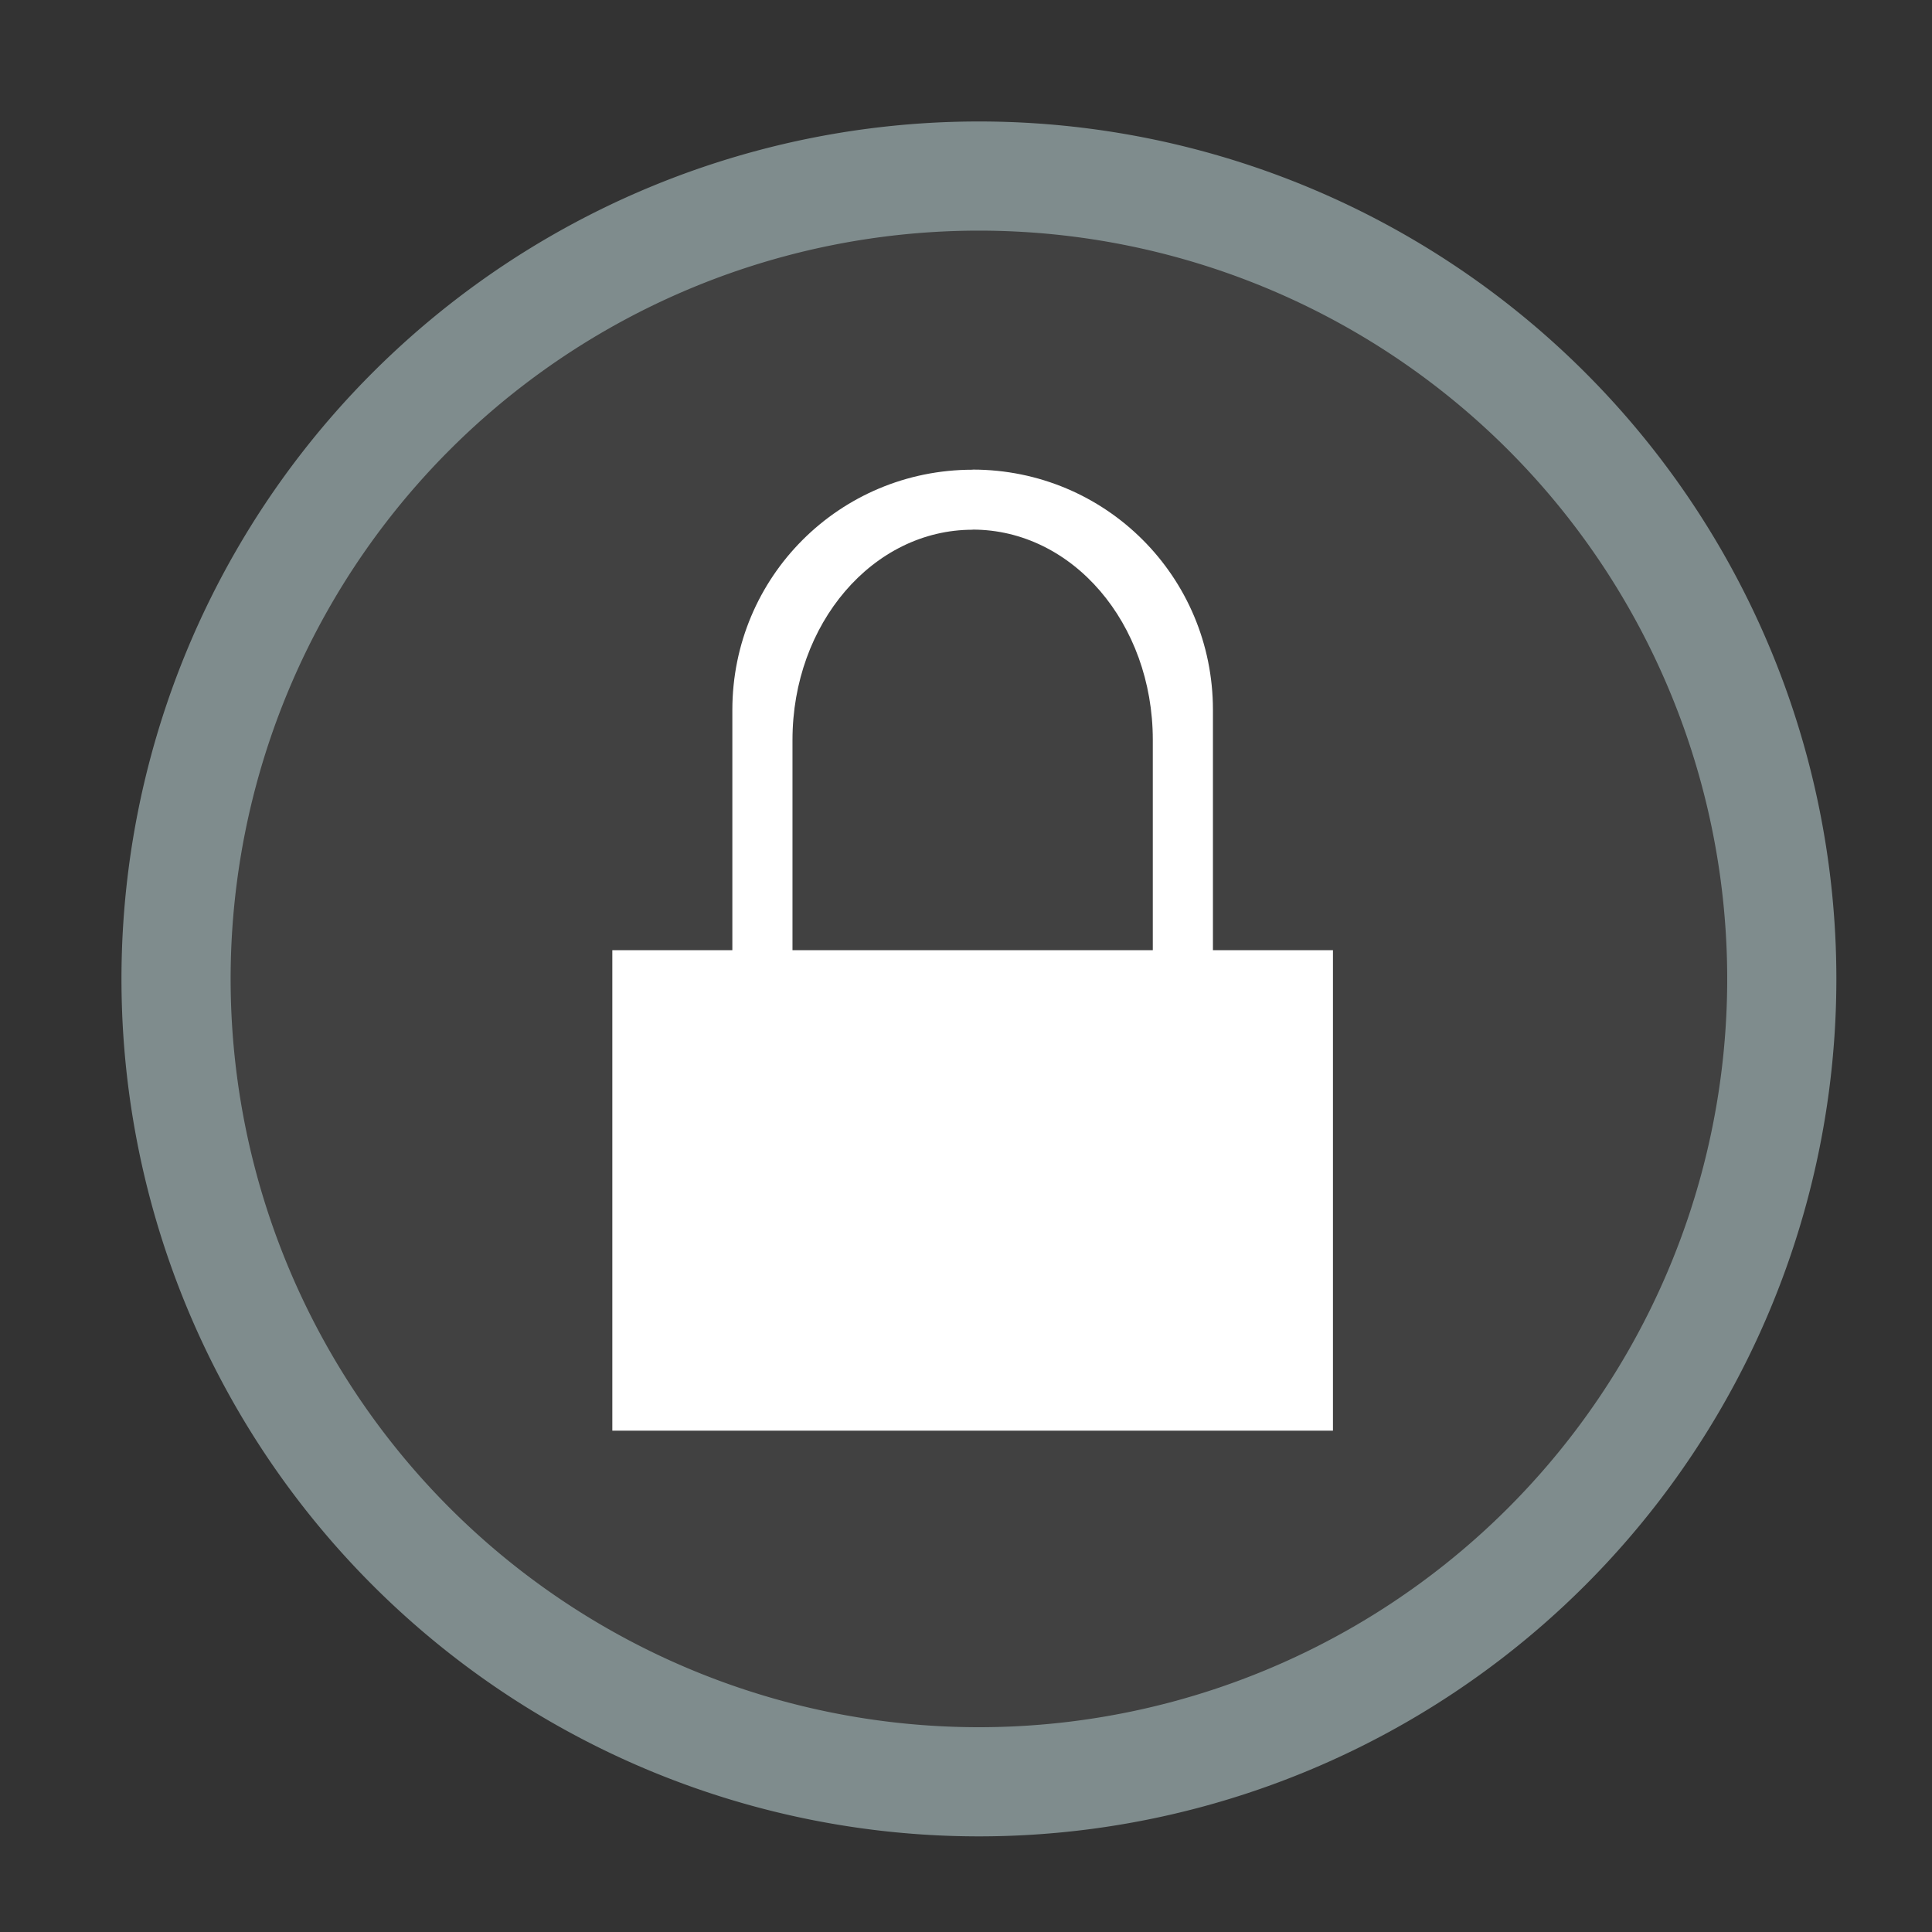 <?xml version="1.0" encoding="UTF-8" standalone="no"?>
<svg
   viewBox="0 0 16 16"
   width="16"
   height="16"
   version="1.1"
   id="svg11"
   sodipodi:docname="emblem-readonly.svg"
   inkscape:version="1.1.2 (0a00cf5339, 2022-02-04)"
   xmlns:inkscape="http://www.inkscape.org/namespaces/inkscape"
   xmlns:sodipodi="http://sodipodi.sourceforge.net/DTD/sodipodi-0.dtd"
   xmlns="http://www.w3.org/2000/svg"
   xmlns:svg="http://www.w3.org/2000/svg">
  <rect x="0" y="0" width="16" height="16" fill="#333333" stroke="none"/>
  <defs
     id="defs15" />
  <sodipodi:namedview
     id="namedview13"
     pagecolor="#ffffff"
     bordercolor="#666666"
     borderopacity="1.0"
     inkscape:pageshadow="2"
     inkscape:pageopacity="0.0"
     inkscape:pagecheckerboard="0"
     showgrid="false"
     inkscape:zoom="26.25"
     inkscape:cx="-0.91428571"
     inkscape:cy="11.961905"
     inkscape:window-width="3440"
     inkscape:window-height="1359"
     inkscape:window-x="0"
     inkscape:window-y="0"
     inkscape:window-maximized="1"
     inkscape:current-layer="g9" />
  <style
     type="text/css"
     id="current-color-scheme">
        .ColorScheme-NegativeText {
            color:#da4453;
        }
        .ColorScheme-Text {
            color:#eff0f1;
        }
    </style>
  <g
     transform="translate(1,1)"
     id="g9">
    <path
       style="display:inline;fill:#414141;fill-opacity:1;stroke:#7f8c8d;stroke-width:0.904;stroke-miterlimit:4;stroke-dasharray:none;stroke-opacity:1"
       class="ColorScheme-NegativeText"
       d="M 7.107,0.458 A 6.649,6.649 0 0 0 0.458,7.107 6.649,6.649 0 0 0 7.107,13.756 6.649,6.649 0 0 0 13.756,7.107 6.649,6.649 0 0 0 7.107,0.458 Z"
       id="path3" />
    <path
       d="M 11,0 A 11,11 0 0 0 0,11 11,11 0 0 0 11,22 11,11 0 0 0 22,11 11,11 0 0 0 11,0 Z m 0,1 A 10,10 0 0 1 21,11 10,10 0 0 1 11,21 10,10 0 0 1 1,11 10,10 0 0 1 11,1 Z"
       style="display:none;fill:currentColor;fill-opacity:0.6;stroke:none"
       class="ColorScheme-Text"
       id="path7" />
    <path
       d="m 7.055,2.89 c -1.102,0 -1.99,0.887 -1.99,1.99 V 6.869 H 4.071 V 10.848 H 10.039 V 6.869 H 9.045 V 4.879 c 0,-1.102 -0.887,-1.99 -1.99,-1.99 m 0,0.497 c 0.827,0 1.492,0.776 1.492,1.741 V 6.869 H 5.563 V 5.128 c 0,-0.964 0.666,-1.741 1.492,-1.741"
       fill="#ffffff"
       id="path7-9"
       style="stroke-width:0.497" />
  </g>
</svg>
